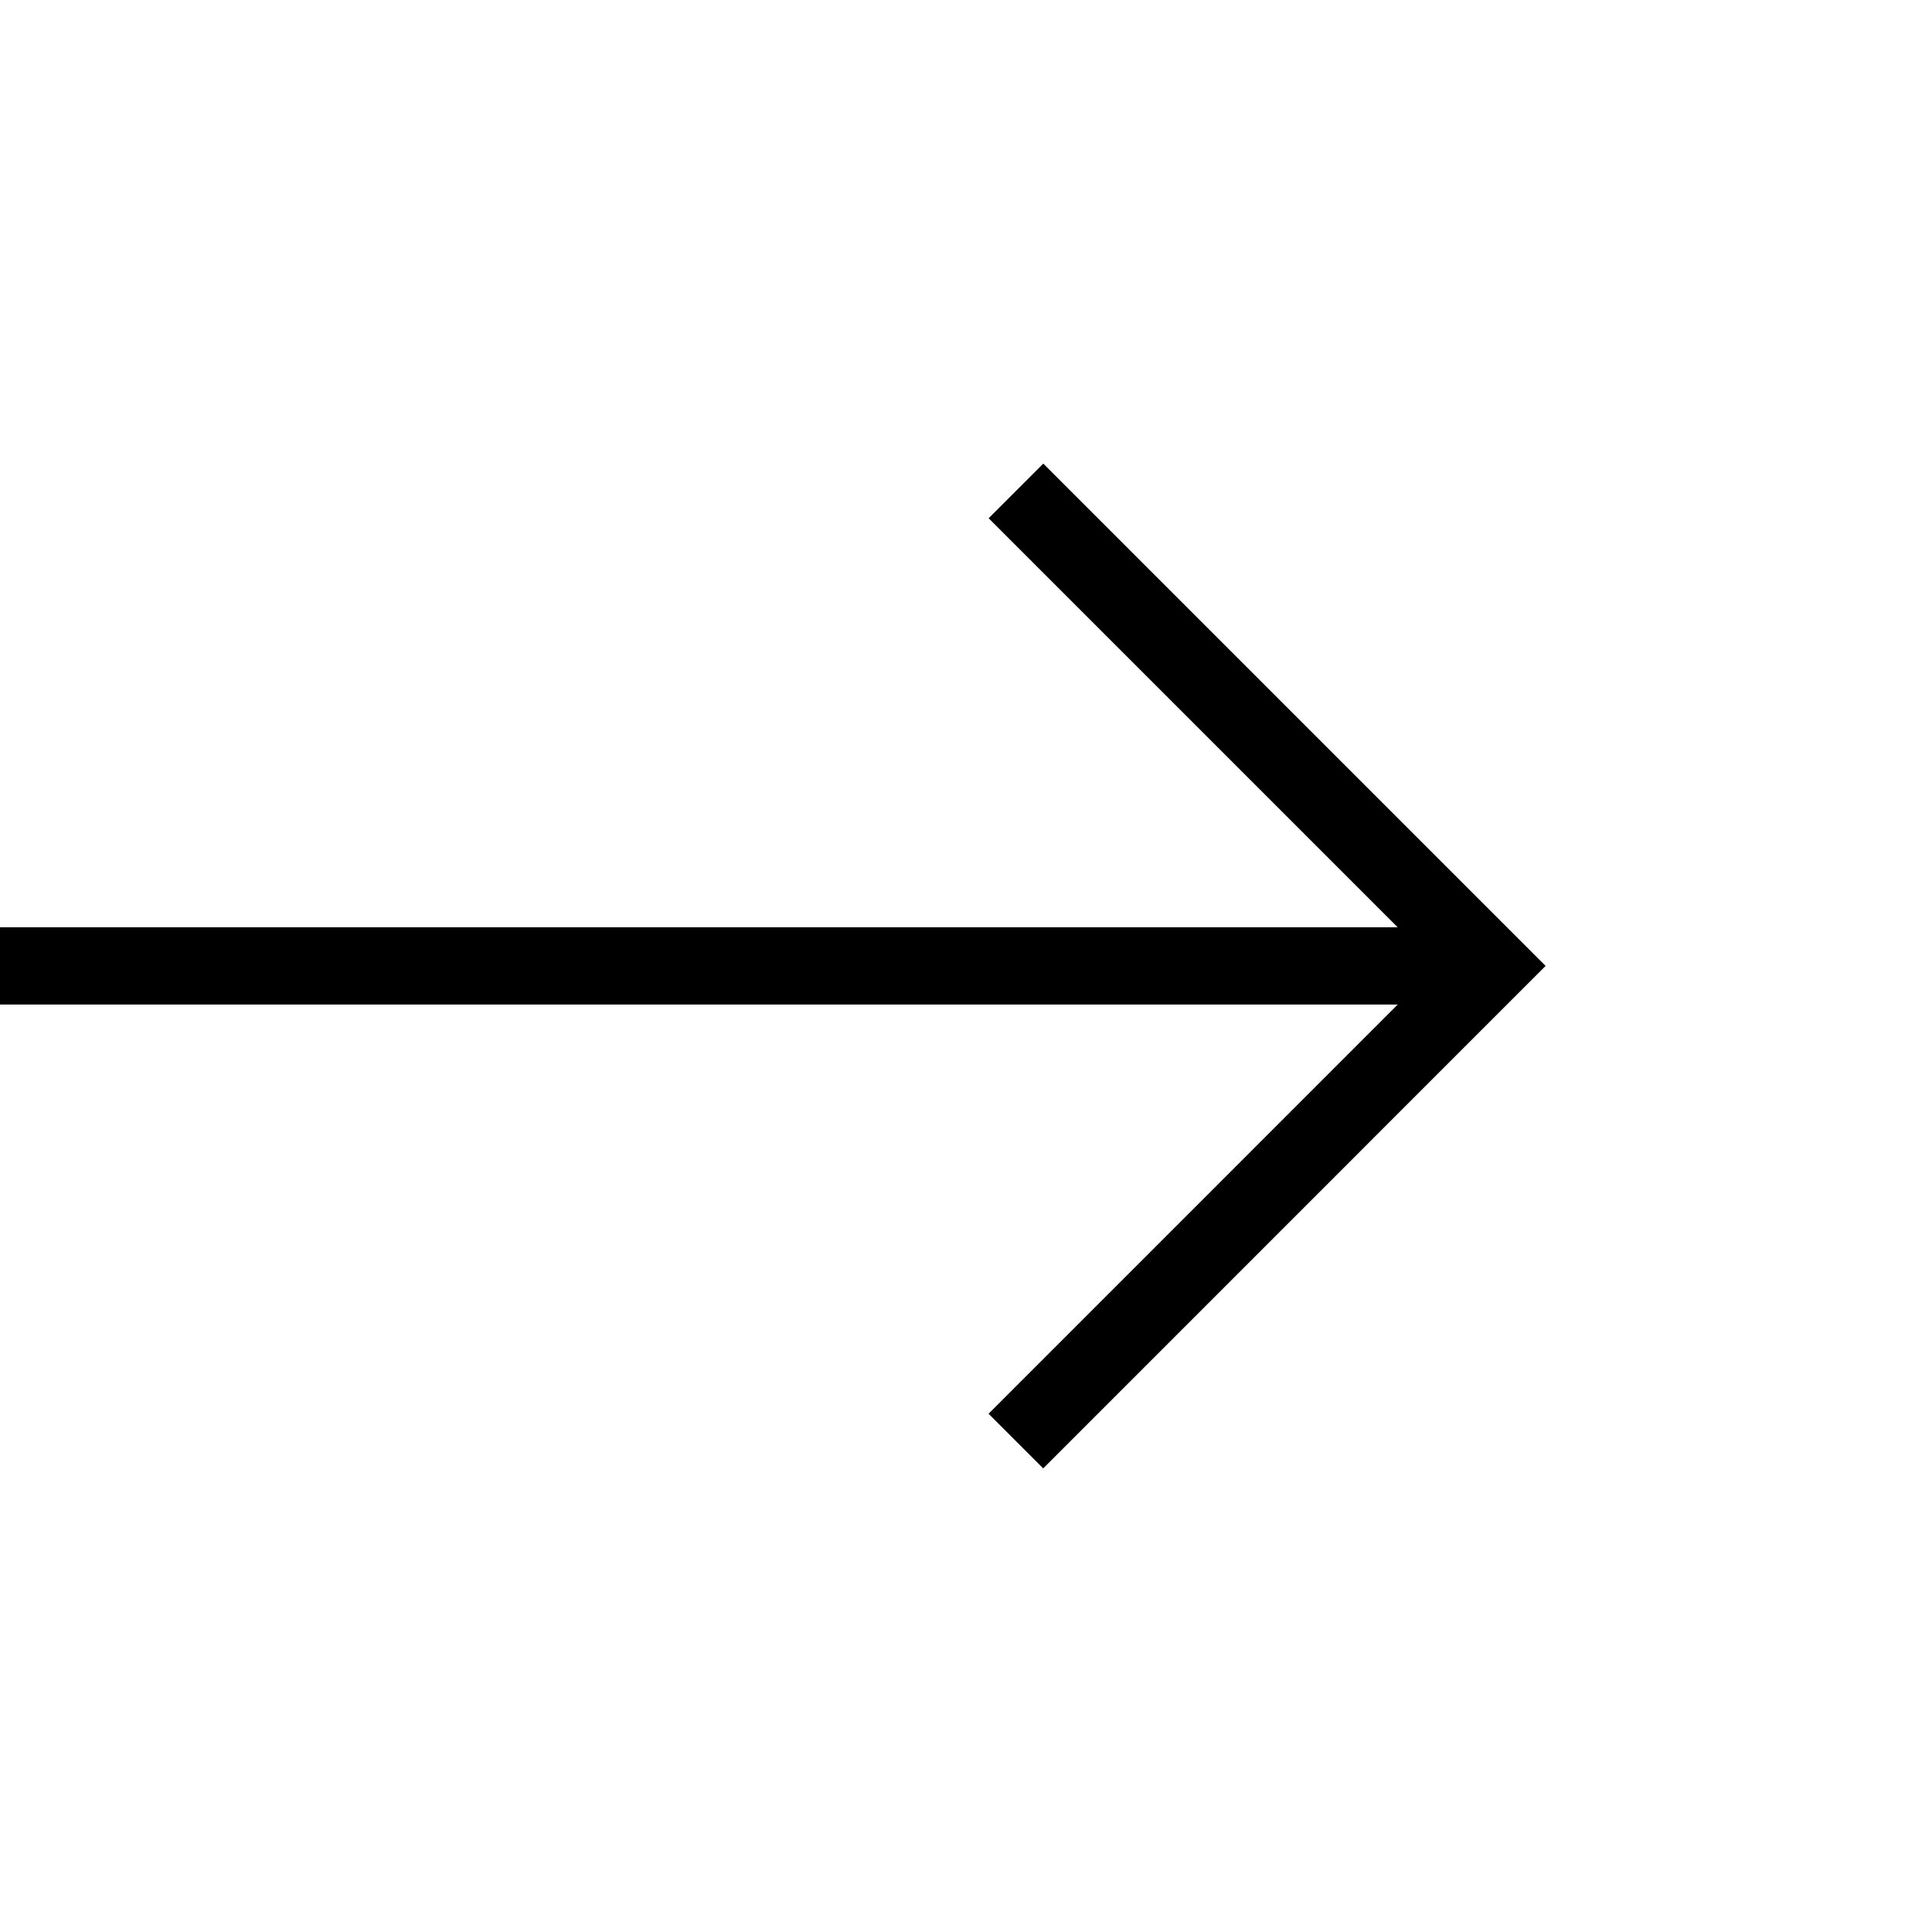 <svg xmlns="http://www.w3.org/2000/svg" viewBox="4 0 25 25"><path style="fill:#000000" d="m17.5 5.999-.707.707 5.293 5.293H1v1h21.086l-5.294 5.295.707.707L24 12.499l-6.5-6.5z" data-name="Right"/></svg>